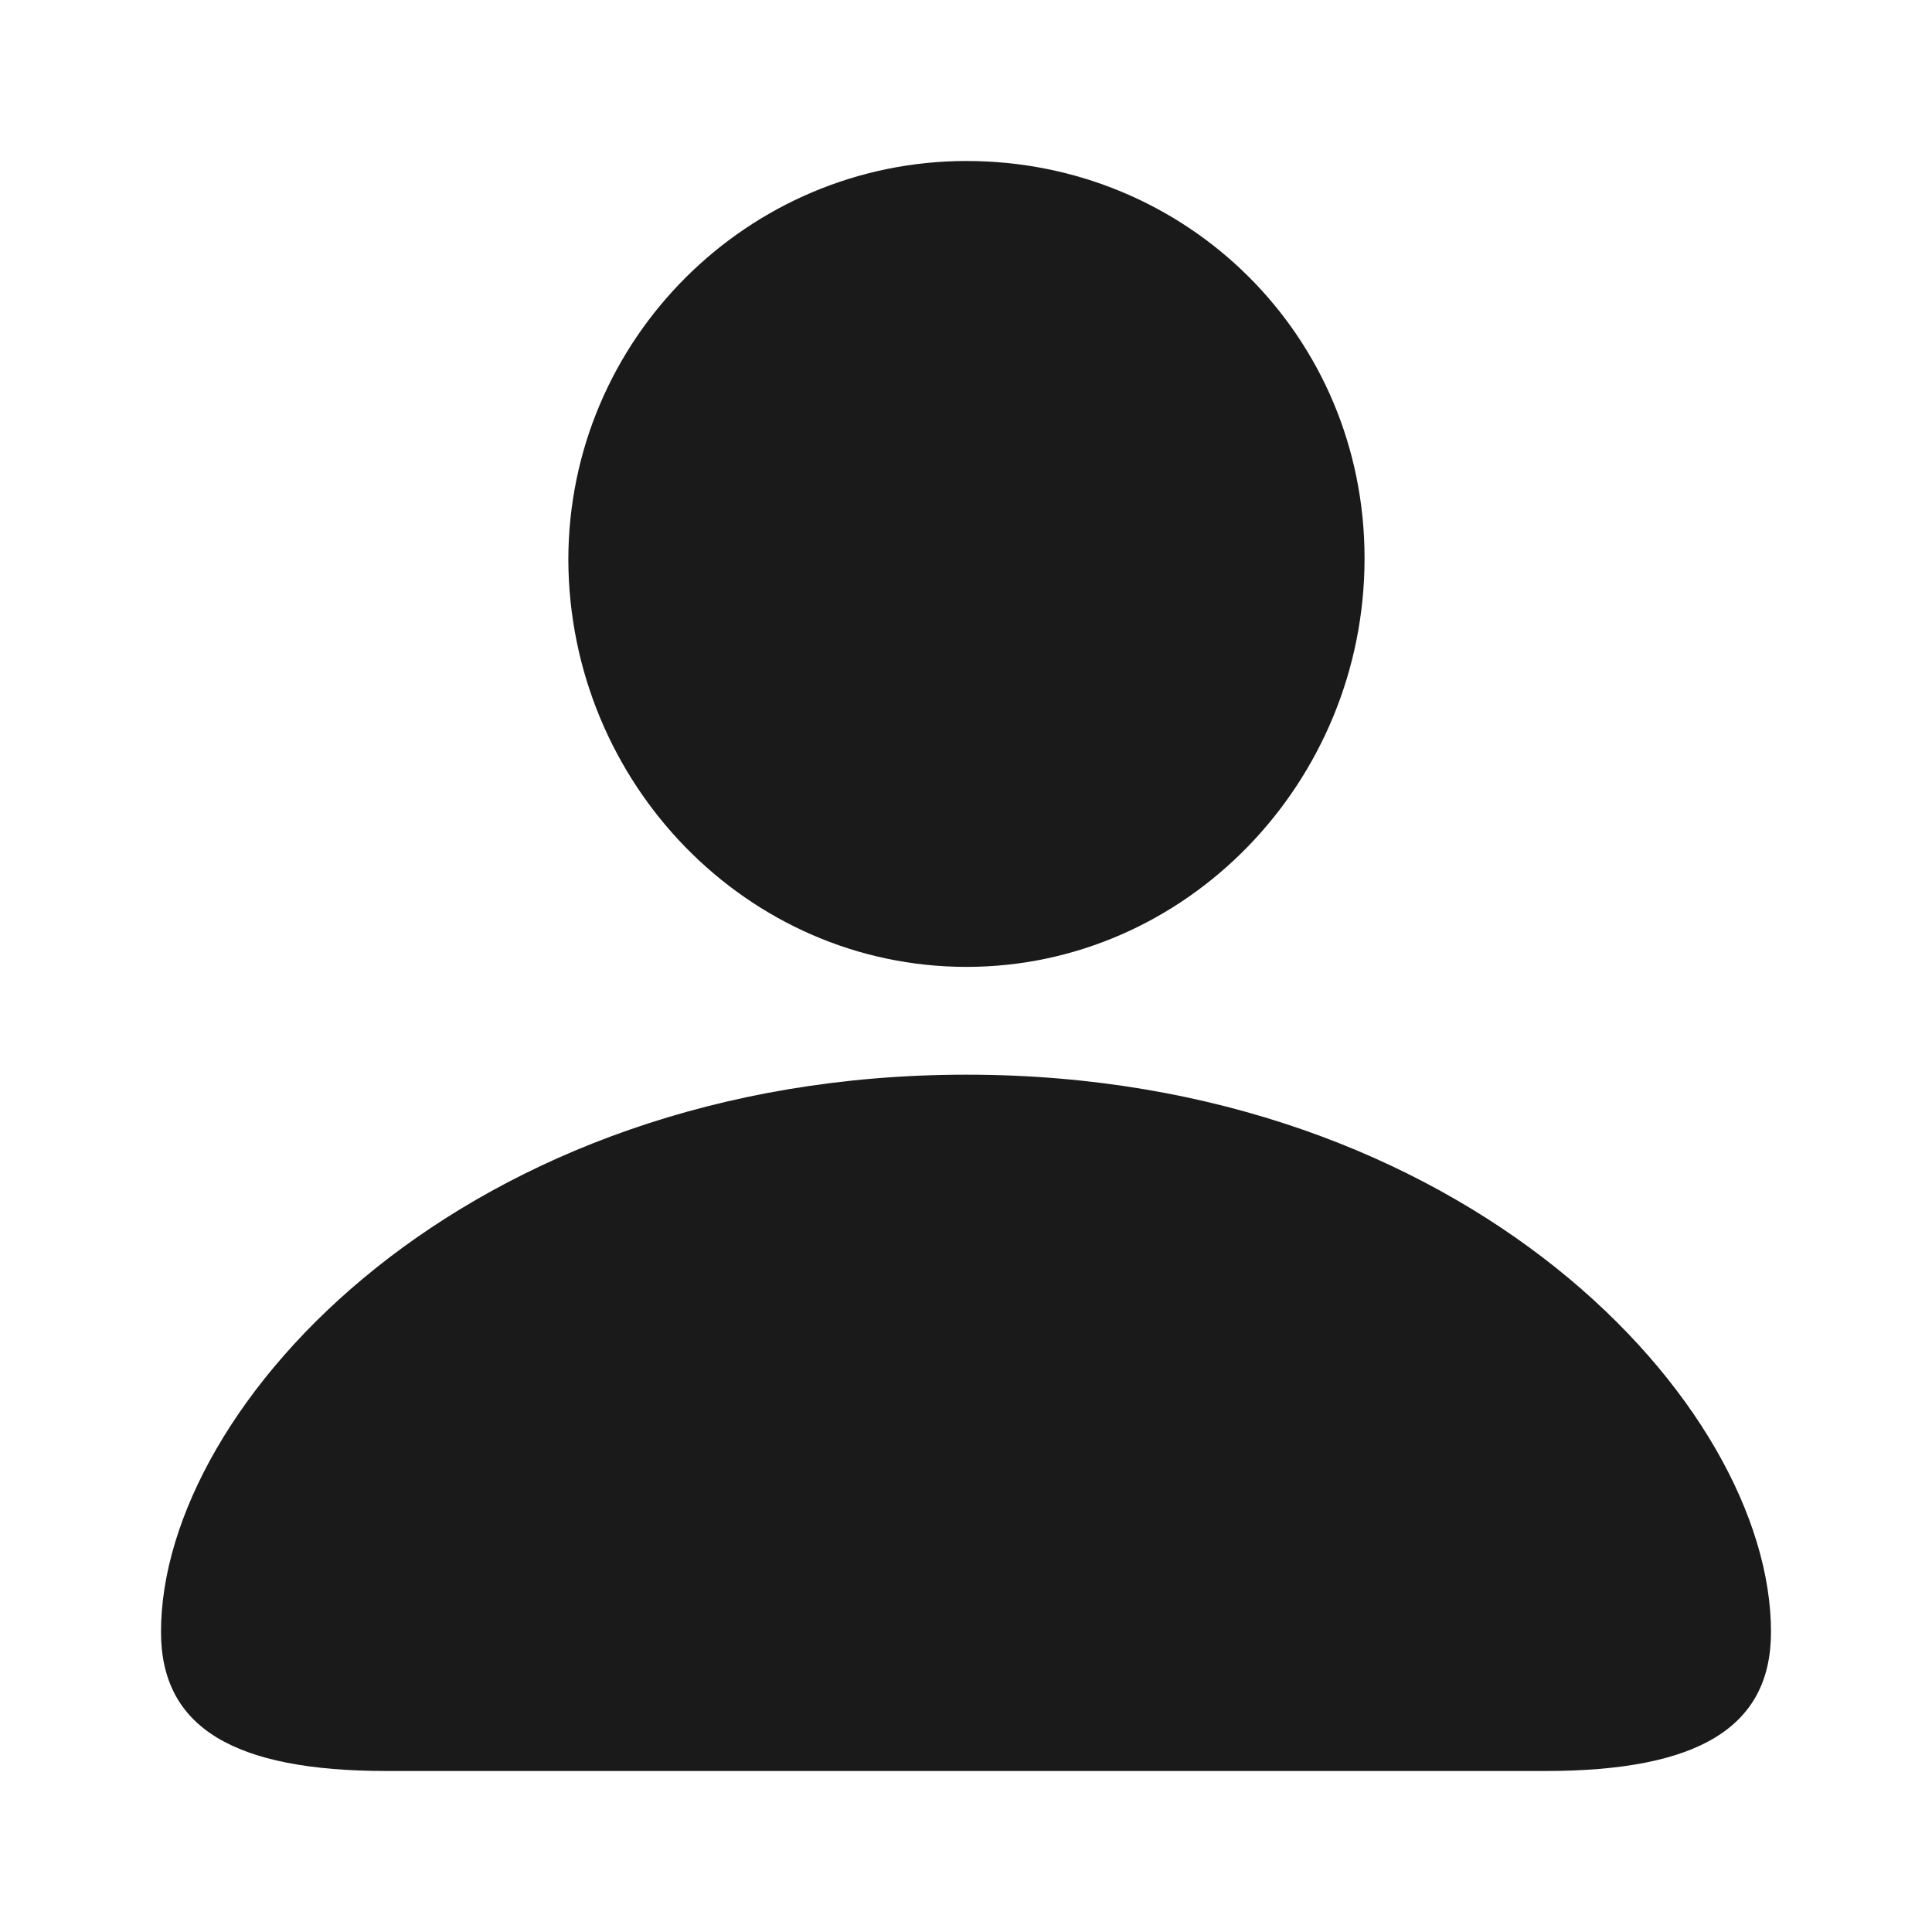 <svg width="24" height="24" viewBox="0 0 24 24" fill="none" xmlns="http://www.w3.org/2000/svg">
<path fill-rule="evenodd" clip-rule="evenodd" d="M12.006 12.011C14.73 12.011 16.951 9.721 16.951 6.935C16.951 4.171 14.742 2 12.006 2C9.293 2 7.06 4.214 7.06 6.957C7.072 9.732 9.281 12.011 12.006 12.011ZM19.195 22C21.096 22 22 21.46 22 20.272C22 17.443 18.211 13.35 12.006 13.35C5.789 13.35 2 17.443 2 20.272C2 21.46 2.904 22 4.805 22H19.195Z" fill="#1A1A1A"/>
</svg>
